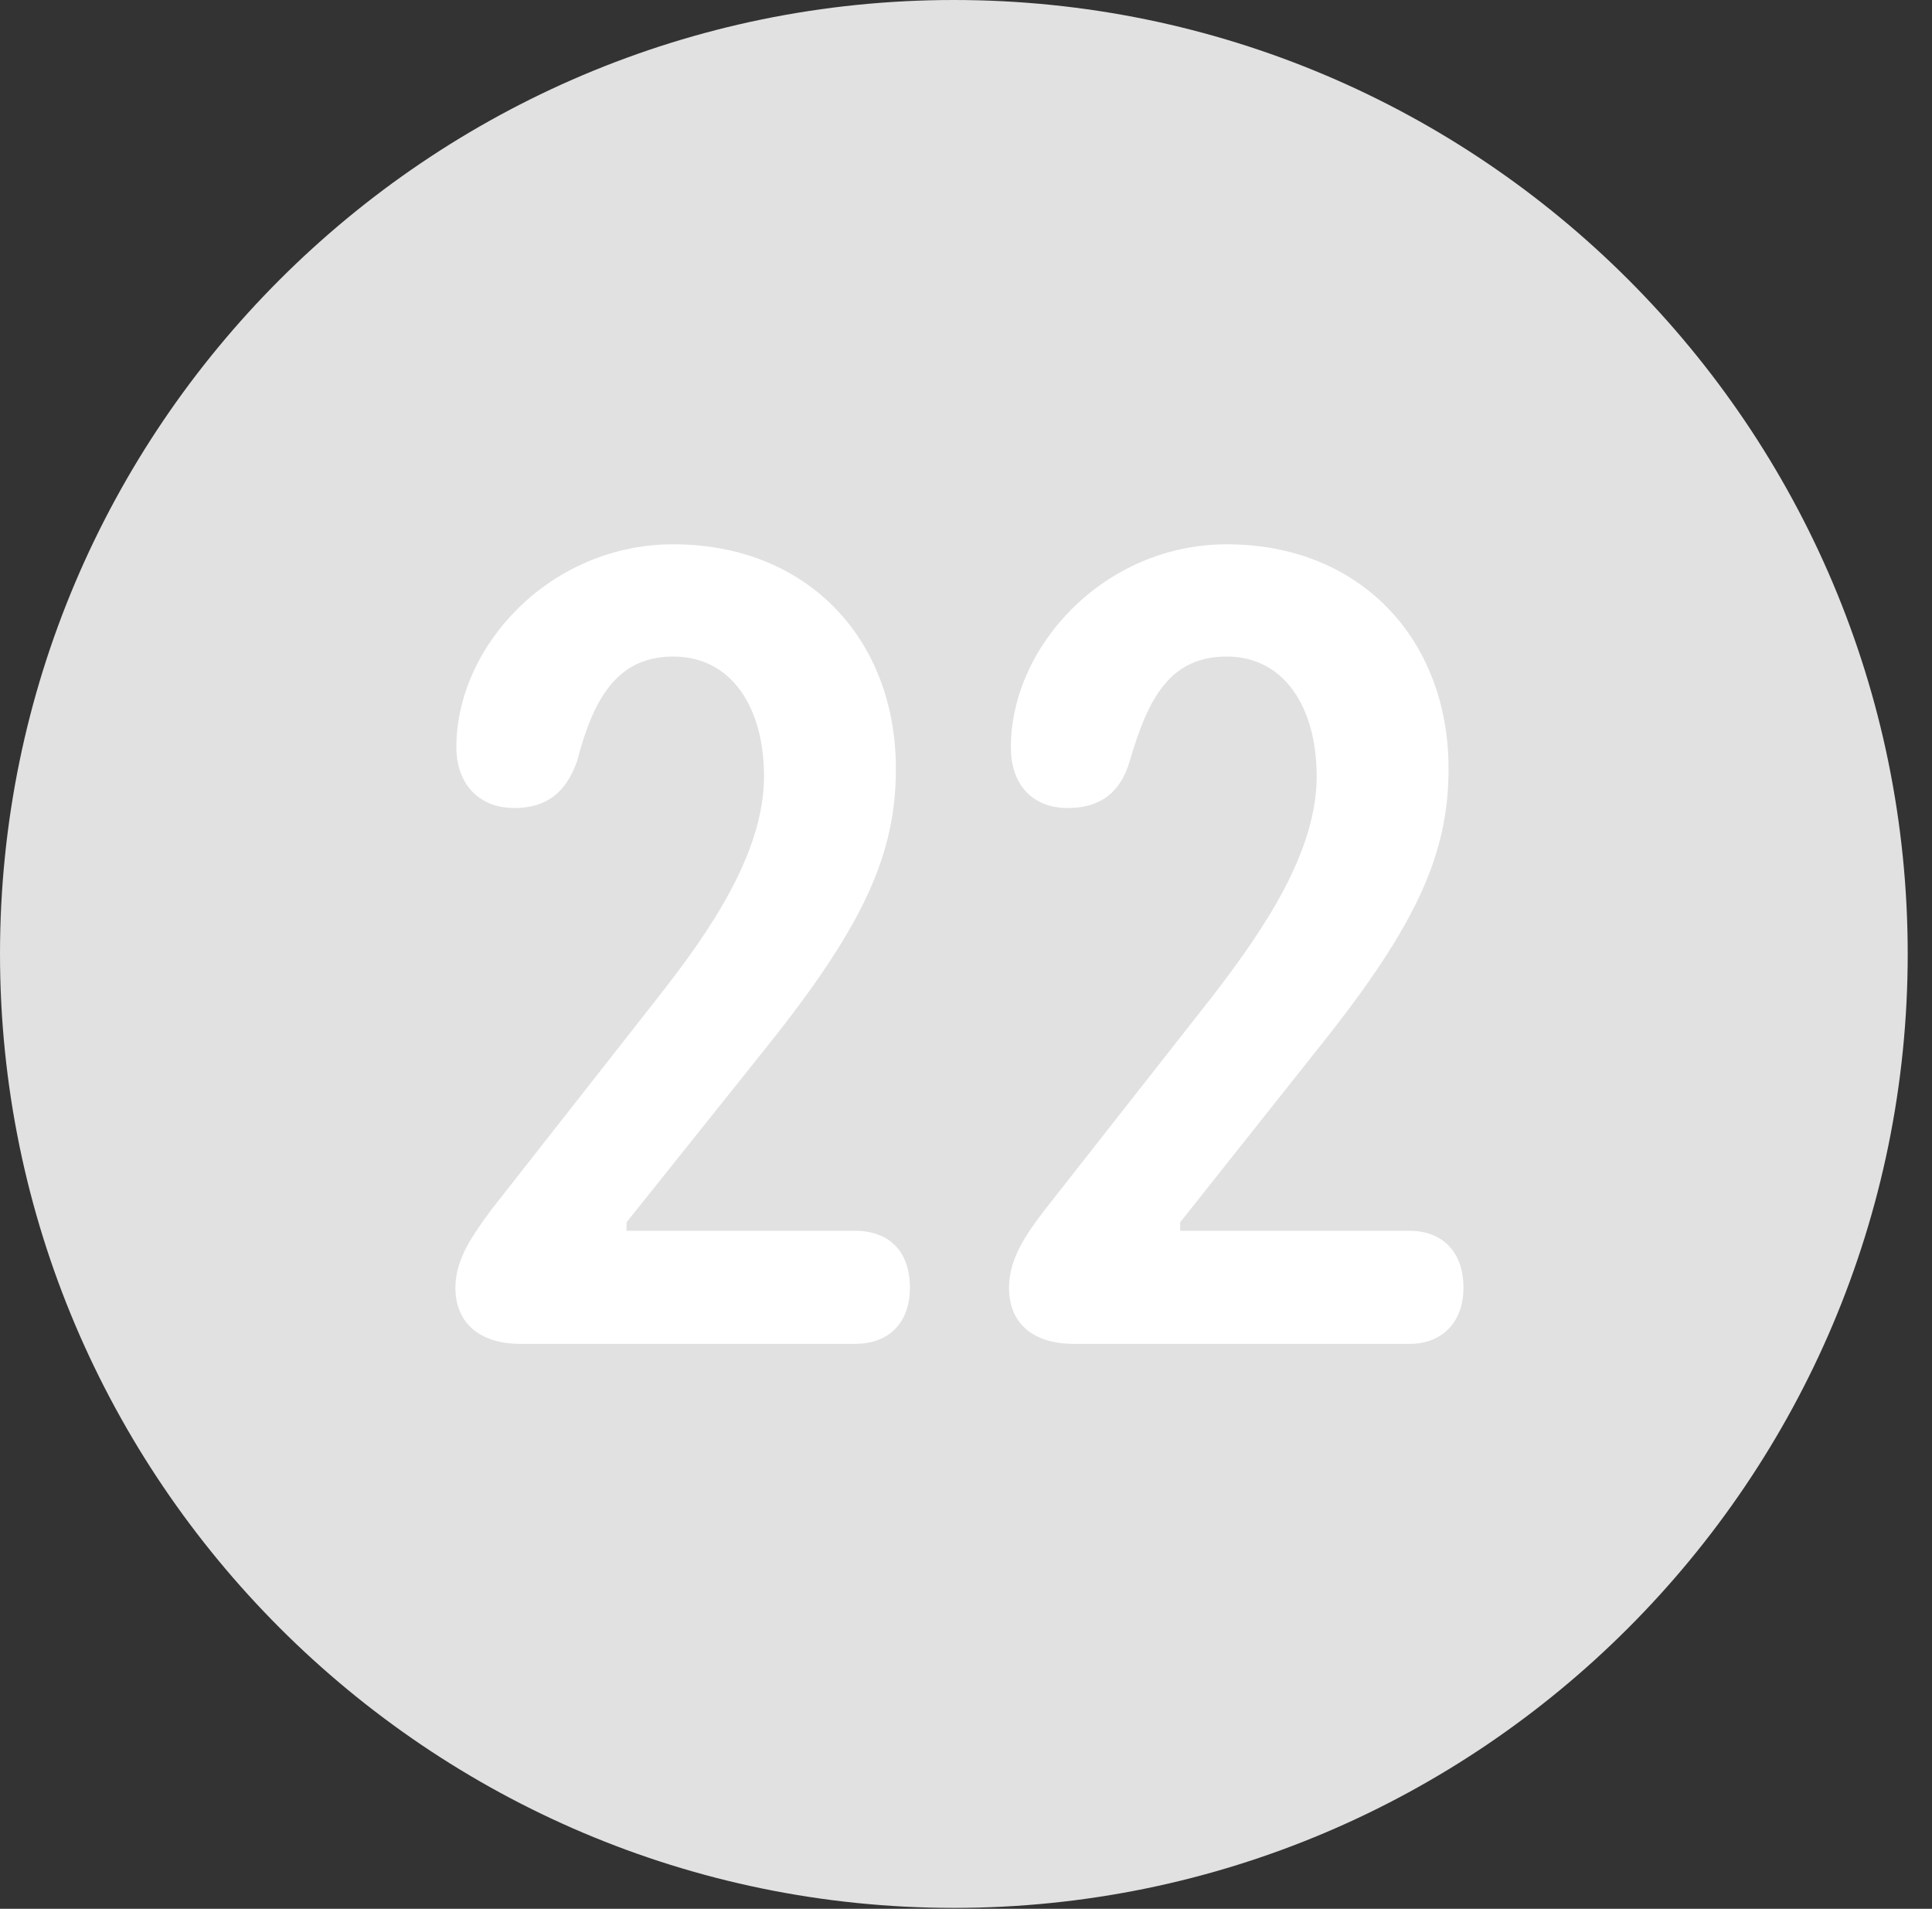 <?xml version="1.0" encoding="UTF-8"?>
<!--Generator: Apple Native CoreSVG 326-->
<!DOCTYPE svg
PUBLIC "-//W3C//DTD SVG 1.1//EN"
       "http://www.w3.org/Graphics/SVG/1.1/DTD/svg11.dtd">
<svg version="1.1" xmlns="http://www.w3.org/2000/svg" xmlns:xlink="http://www.w3.org/1999/xlink" viewBox="0 0 28.246 27.904">
 <rect x="0" y="0" width="28.246" height="27.904" fill="#333333" stroke="none"/>
 <g>
  <rect height="27.904" opacity="0" width="28.246" x="0" y="0"/>
  <path d="M13.945 27.891C21.643 27.891 27.891 21.629 27.891 13.945C27.891 6.248 21.643 0 13.945 0C6.262 0 0 6.248 0 13.945C0 21.629 6.262 27.891 13.945 27.891Z" fill="white" fill-opacity="0.85"/>
  <path d="M7.615 19.646C6.973 19.646 6.658 19.305 6.658 18.826C6.658 18.389 6.932 18.033 7.178 17.691L9.625 14.574C10.377 13.617 11.17 12.469 11.17 11.348C11.17 10.336 10.691 9.598 9.844 9.598C9.037 9.598 8.682 10.185 8.436 11.129C8.271 11.594 7.984 11.812 7.52 11.812C6.986 11.812 6.672 11.443 6.672 10.924C6.672 9.447 8.039 7.957 9.844 7.957C11.799 7.957 13.098 9.338 13.098 11.238C13.098 12.482 12.633 13.521 11.225 15.285L9.16 17.869L9.16 17.992L12.496 17.992C13.002 17.992 13.303 18.293 13.303 18.826C13.303 19.318 13.016 19.646 12.496 19.646ZM15.709 19.646C15.053 19.646 14.752 19.305 14.752 18.826C14.752 18.389 15.012 18.033 15.271 17.691L17.719 14.574C18.457 13.617 19.25 12.469 19.25 11.348C19.25 10.336 18.771 9.598 17.938 9.598C17.117 9.598 16.789 10.185 16.516 11.129C16.379 11.594 16.078 11.812 15.613 11.812C15.066 11.812 14.779 11.443 14.779 10.924C14.779 9.447 16.146 7.957 17.938 7.957C19.879 7.957 21.178 9.338 21.178 11.238C21.178 12.482 20.713 13.521 19.305 15.285L17.254 17.869L17.254 17.992L20.604 17.992C21.082 17.992 21.396 18.293 21.396 18.826C21.396 19.318 21.096 19.646 20.604 19.646Z" fill="white"/>
 </g>
</svg>
